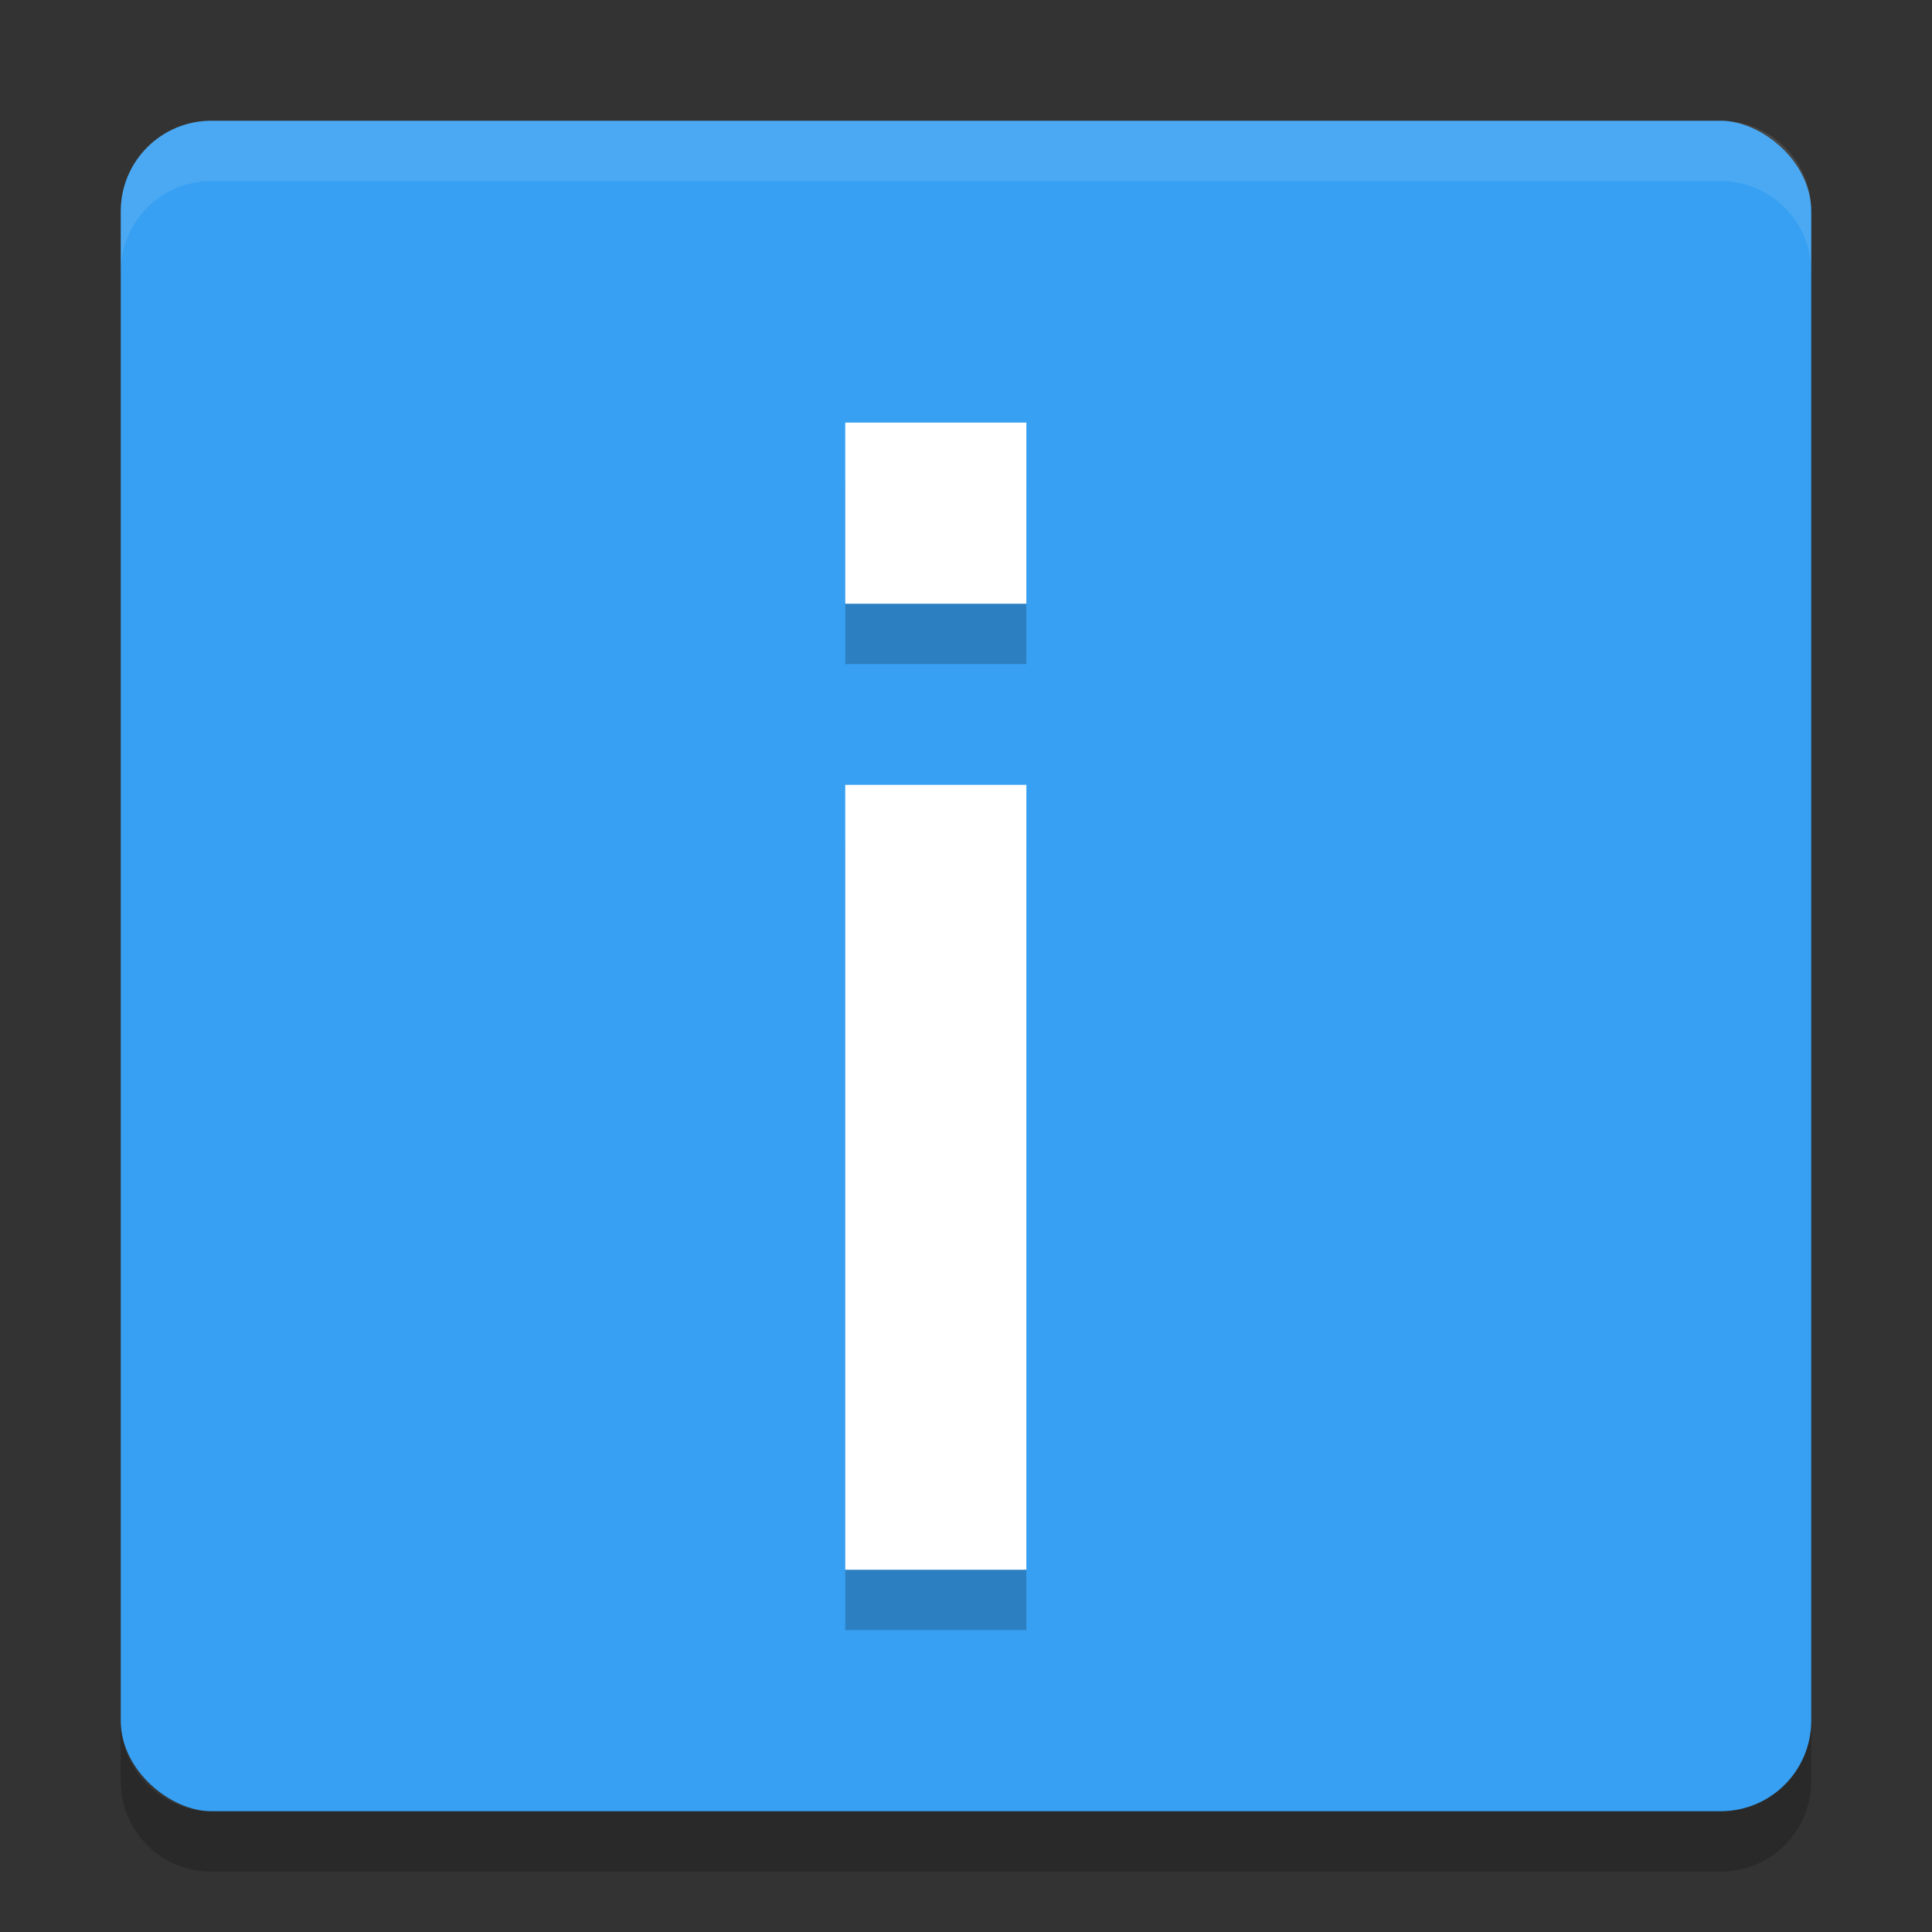 <svg xmlns="http://www.w3.org/2000/svg" width="32" height="32" version="1"><rect width="100%" height="100%" fill="#333333" stroke="none"/><rect width="28" height="28" x="-30" y="-30" fill="#37a0f2" rx="1.5" ry="1.5" transform="matrix(0,-1,-1,0,0,0)"/><g opacity=".2"><path d="m552-353v8.667h2v-8.667zm0 10.667v2h2v-2z" transform="matrix(1.5,0,0,-1.5,-814,-502.5)"/></g><path fill="#fff" d="m3.5 2c-0.831 0-1.5 0.669-1.5 1.5v1c0-0.831 0.669-1.5 1.5-1.5h25c0.831 0 1.5 0.669 1.5 1.5v-1c0-0.831-0.669-1.5-1.5-1.5h-25z" opacity=".1"/><g fill="#fff"><path d="m552-353v8.667h2v-8.667zm0 10.667v2h2v-2z" transform="matrix(1.5 0 0 -1.5 -814 -503.5)"/></g><path d="m2 28.5v1c0 0.831 0.669 1.5 1.5 1.5h25c0.831 0 1.5-0.669 1.5-1.5v-1c0 0.831-0.669 1.5-1.5 1.5h-25c-0.831 0-1.5-0.669-1.5-1.5z" opacity=".2"/></svg>